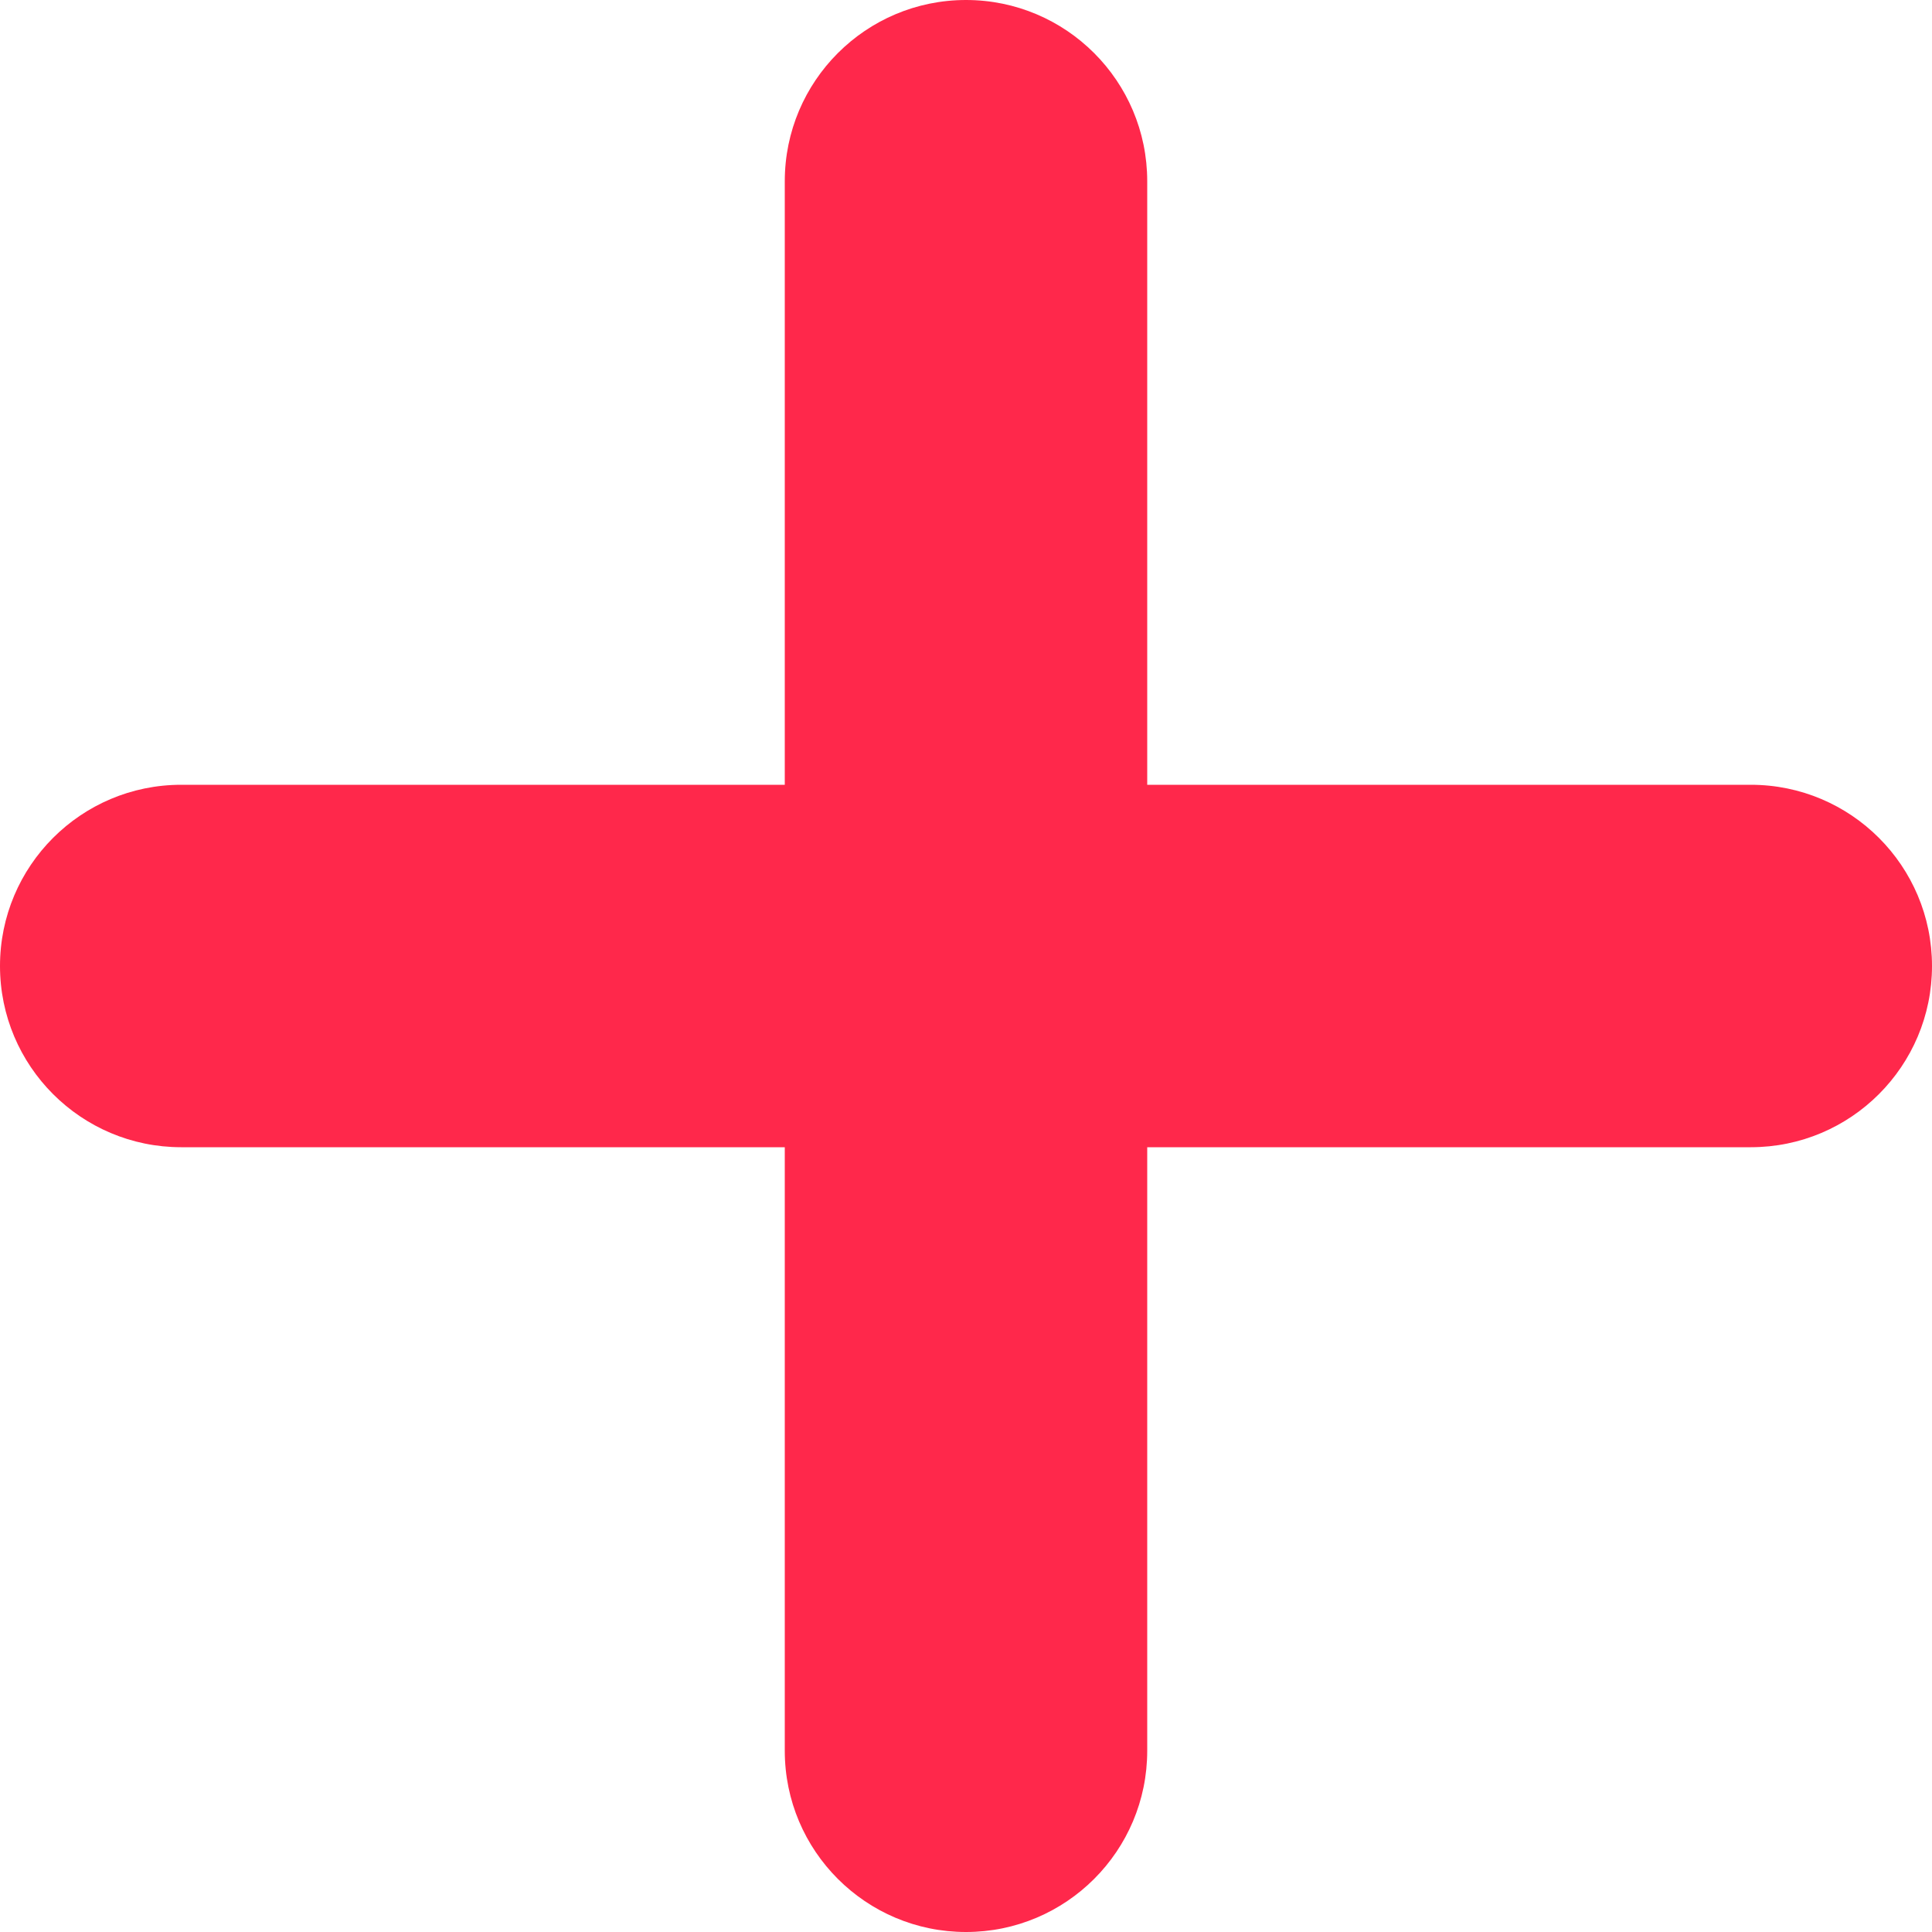 <svg xmlns="http://www.w3.org/2000/svg" width="10" height="10" viewBox="0 0 10 10" fill="none">
  <path
    d="M0 5C0 4.482 0.42 4.062 0.938 4.062H9.062C9.58 4.062 10 4.482 10 5C10 5.518 9.58 5.938 9.062 5.938H0.938C0.42 5.938 0 5.518 0 5Z"
    fill="#FF284B" />
  <path
    d="M5 10C4.482 10 4.062 9.58 4.062 9.062V0.938C4.062 0.42 4.482 0 5 0C5.518 0 5.938 0.42 5.938 0.938V9.062C5.938 9.58 5.518 10 5 10Z"
    fill="#FF284B" />
</svg>